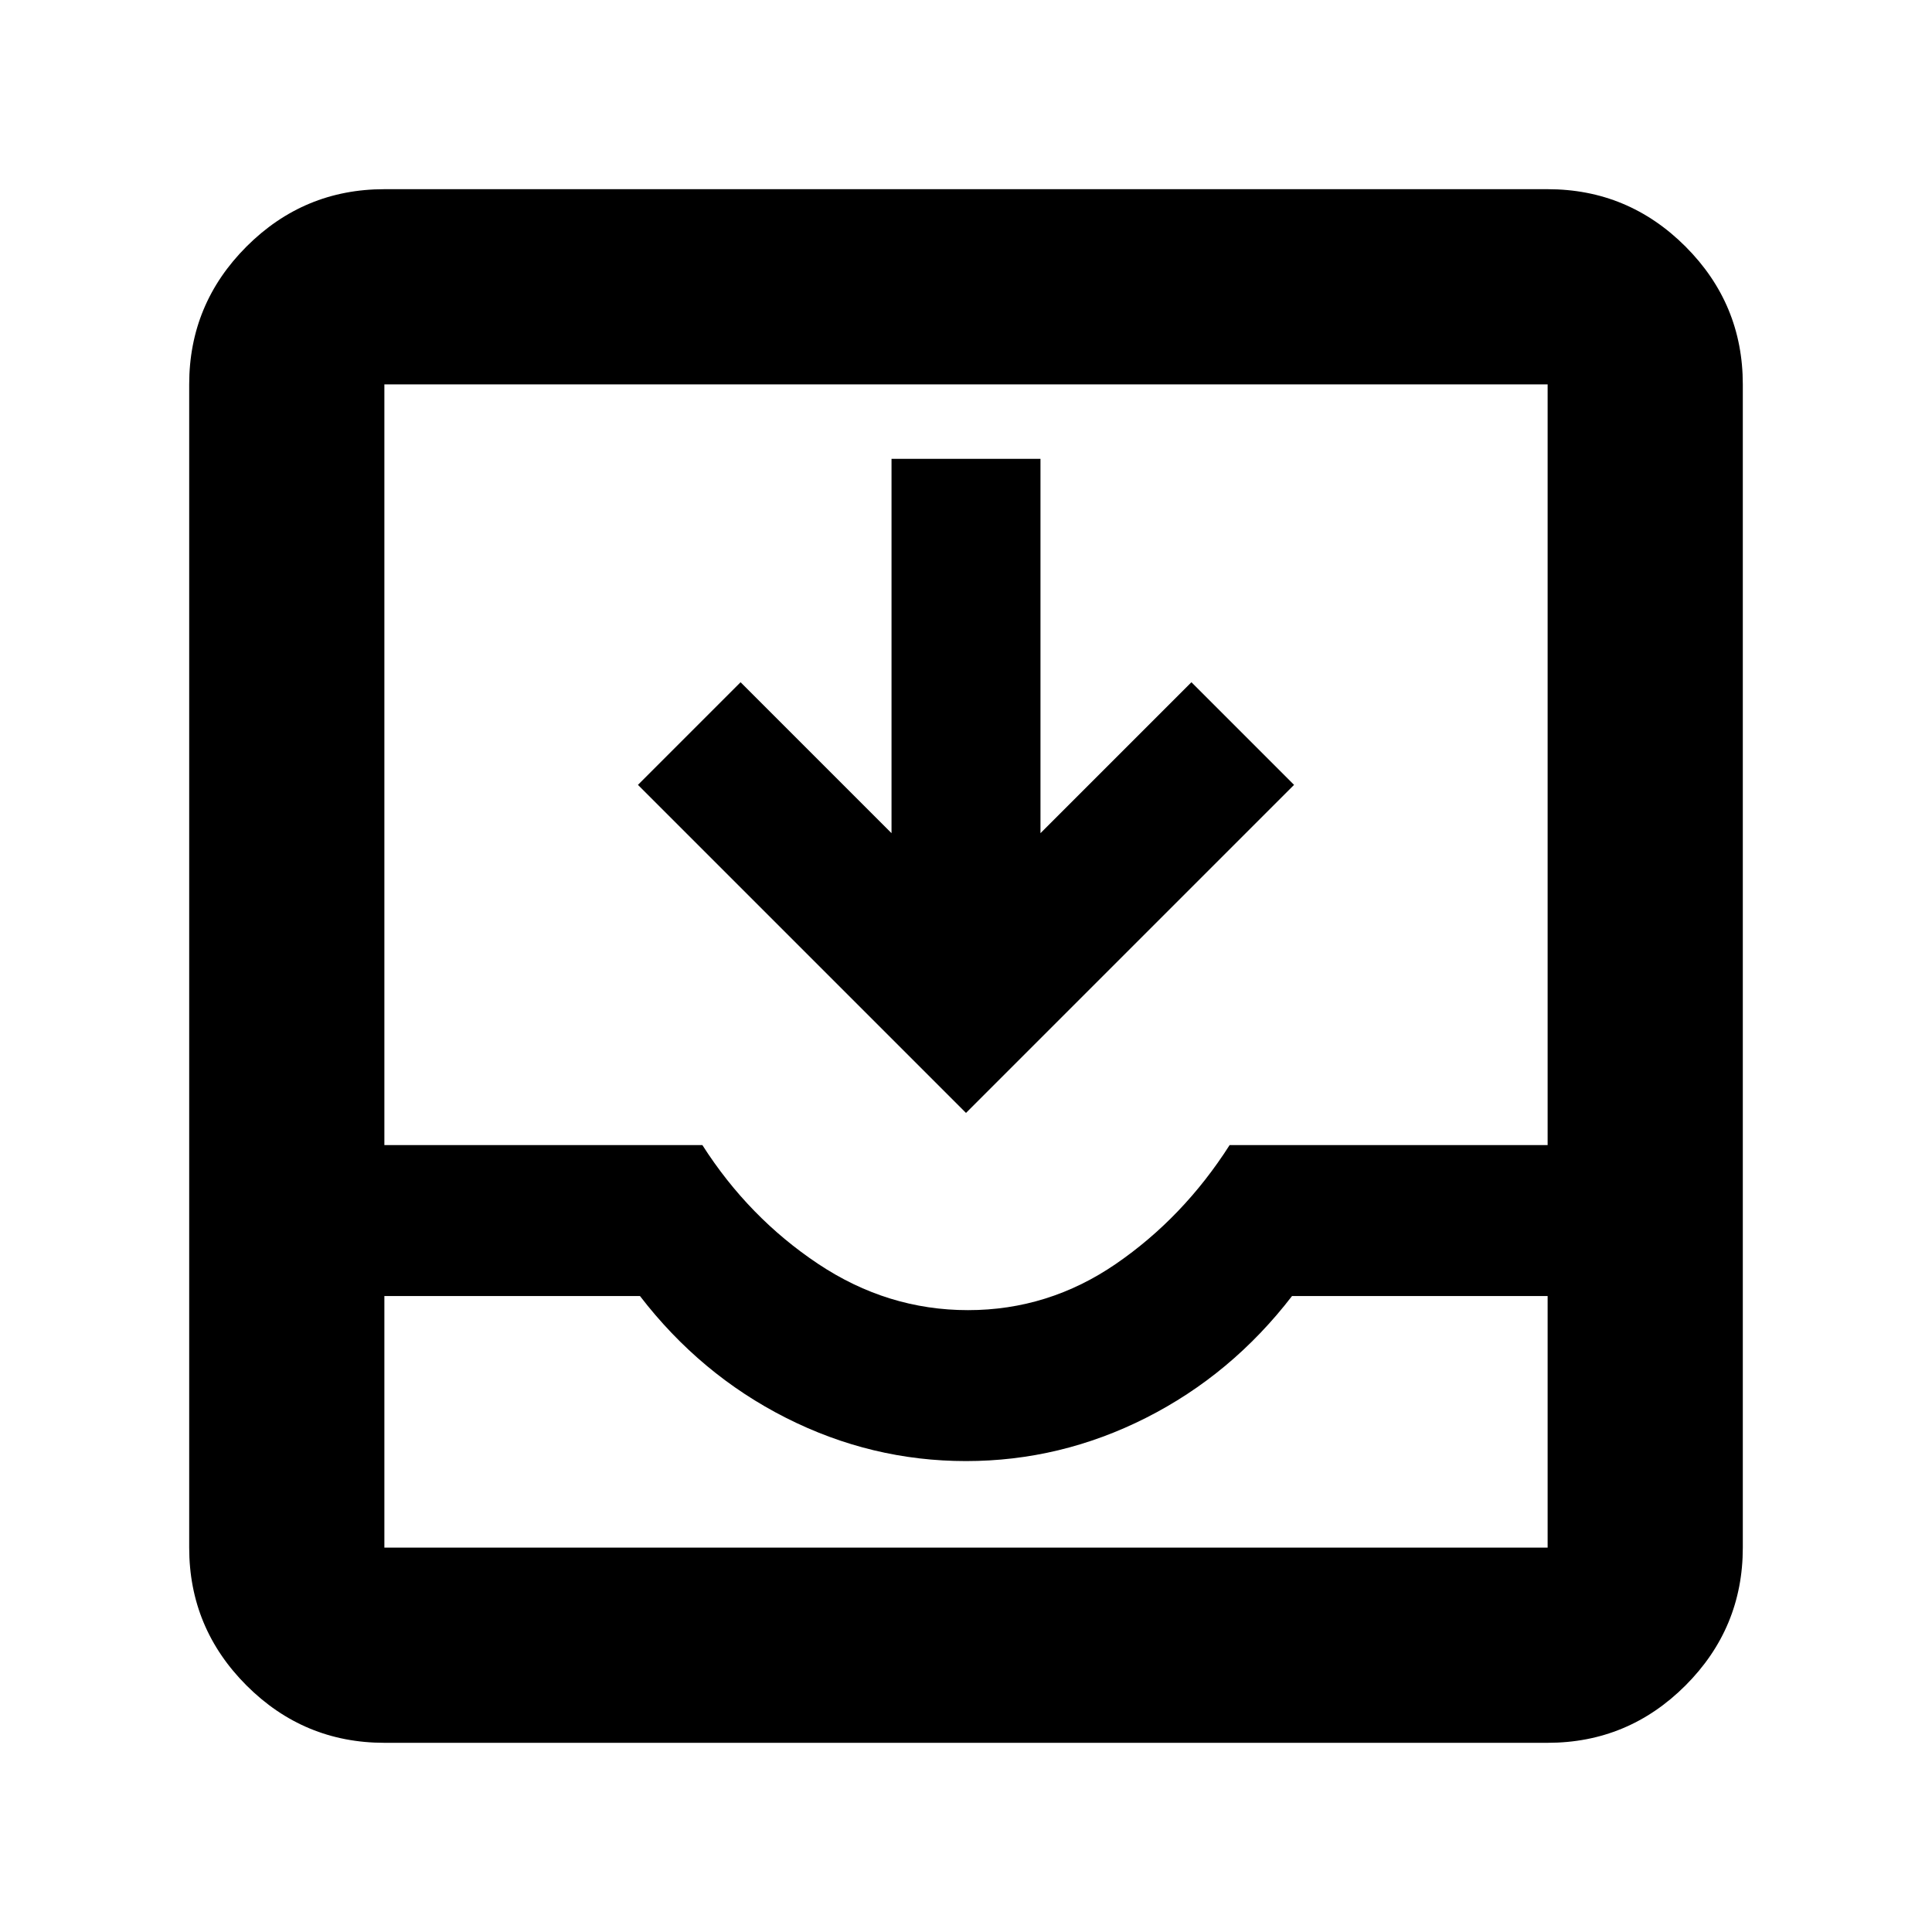 <svg xmlns="http://www.w3.org/2000/svg" height="40" width="40"><path d="M7.958 36.083q-1.666 0-2.854-1.187-1.187-1.188-1.187-2.854V7.958q0-1.666 1.187-2.854 1.188-1.187 2.854-1.187h24.084q1.666 0 2.854 1.187 1.187 1.188 1.187 2.854v24.084q0 1.666-1.187 2.854-1.188 1.187-2.854 1.187Zm0-4.041h24.084v-5.209H26.75q-1.25 1.625-3.021 2.521-1.771.896-3.729.896-1.958 0-3.729-.896-1.771-.896-3.021-2.521H7.958v5.209Zm12.084-4.917q1.666 0 3.062-.958 1.396-.959 2.354-2.459h6.584V7.958H7.958v15.75h6.584q.958 1.5 2.396 2.459 1.437.958 3.104.958ZM20 23.042l-6.792-6.792 2.125-2.125 3.125 3.125V9.5h3.084v7.75l3.125-3.125 2.125 2.125Zm-12.042 9H32.042Z"/></svg>